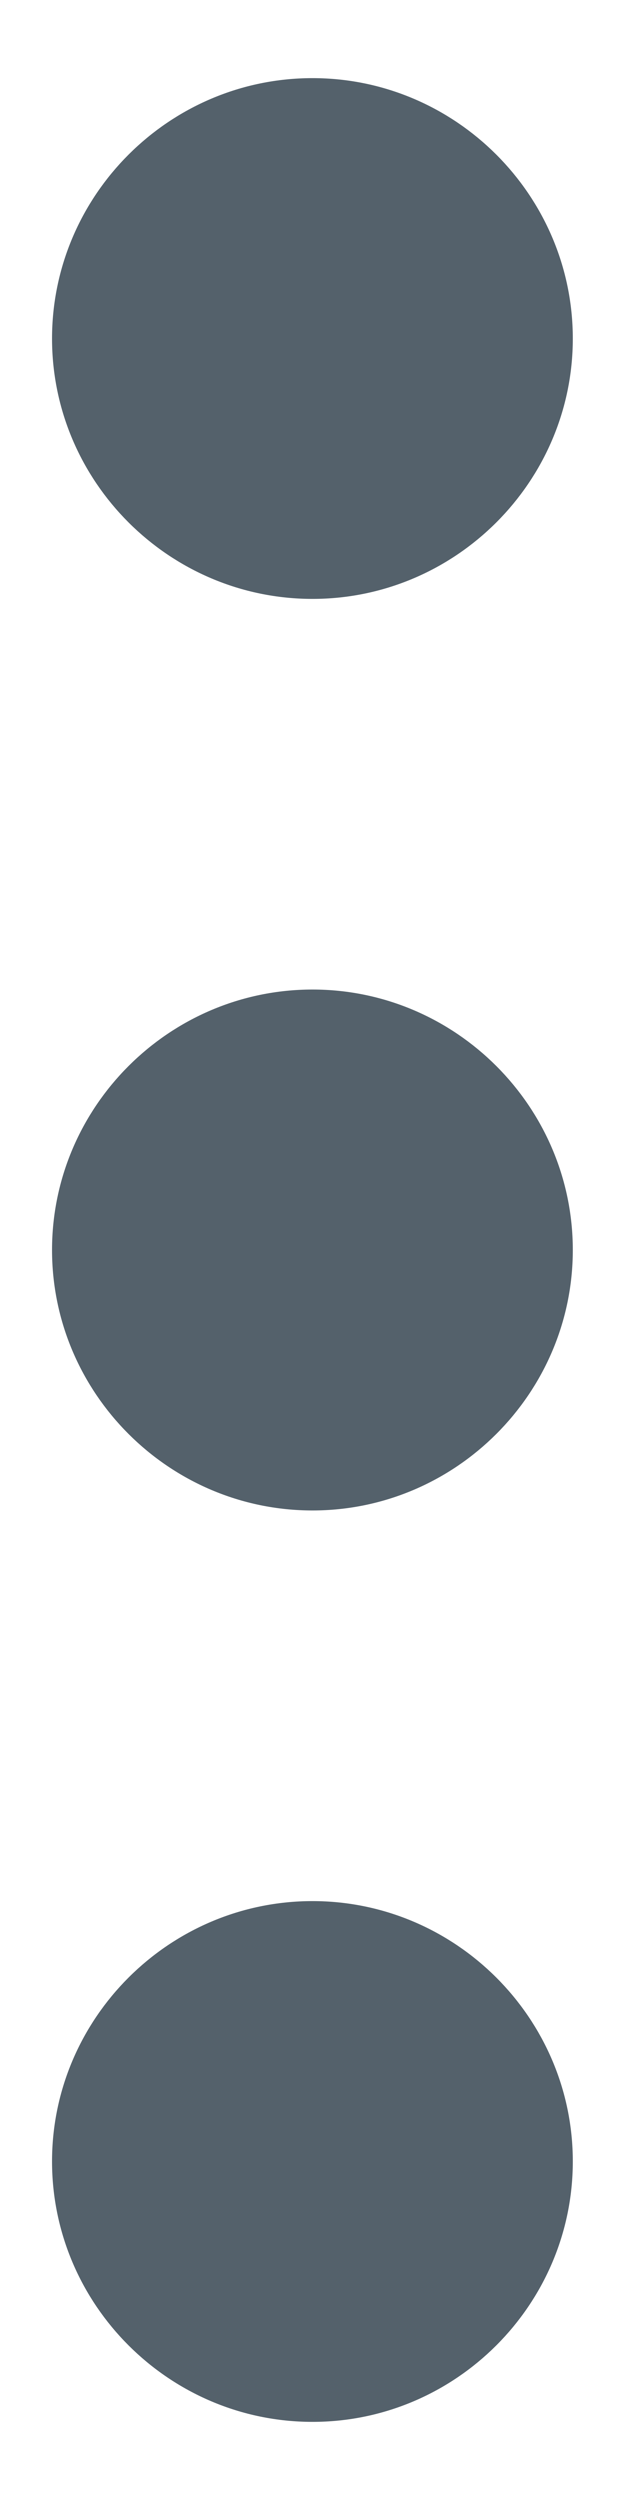 <svg width="4" height="16" viewBox="0 0 4 16" fill="none" xmlns="http://www.w3.org/2000/svg">
<path d="M2 0.5C1.083 0.5 0.333 1.25 0.333 2.167C0.333 3.083 1.083 3.833 2 3.833C2.916 3.833 3.666 3.083 3.666 2.167C3.666 1.25 2.916 0.5 2 0.5ZM2 12.167C1.083 12.167 0.333 12.917 0.333 13.833C0.333 14.75 1.083 15.5 2 15.5C2.916 15.5 3.666 14.75 3.666 13.833C3.666 12.917 2.916 12.167 2 12.167ZM2 6.333C1.083 6.333 0.333 7.083 0.333 8C0.333 8.917 1.083 9.667 2 9.667C2.916 9.667 3.666 8.917 3.666 8C3.666 7.083 2.916 6.333 2 6.333Z" fill="#54616B"/>
</svg>
